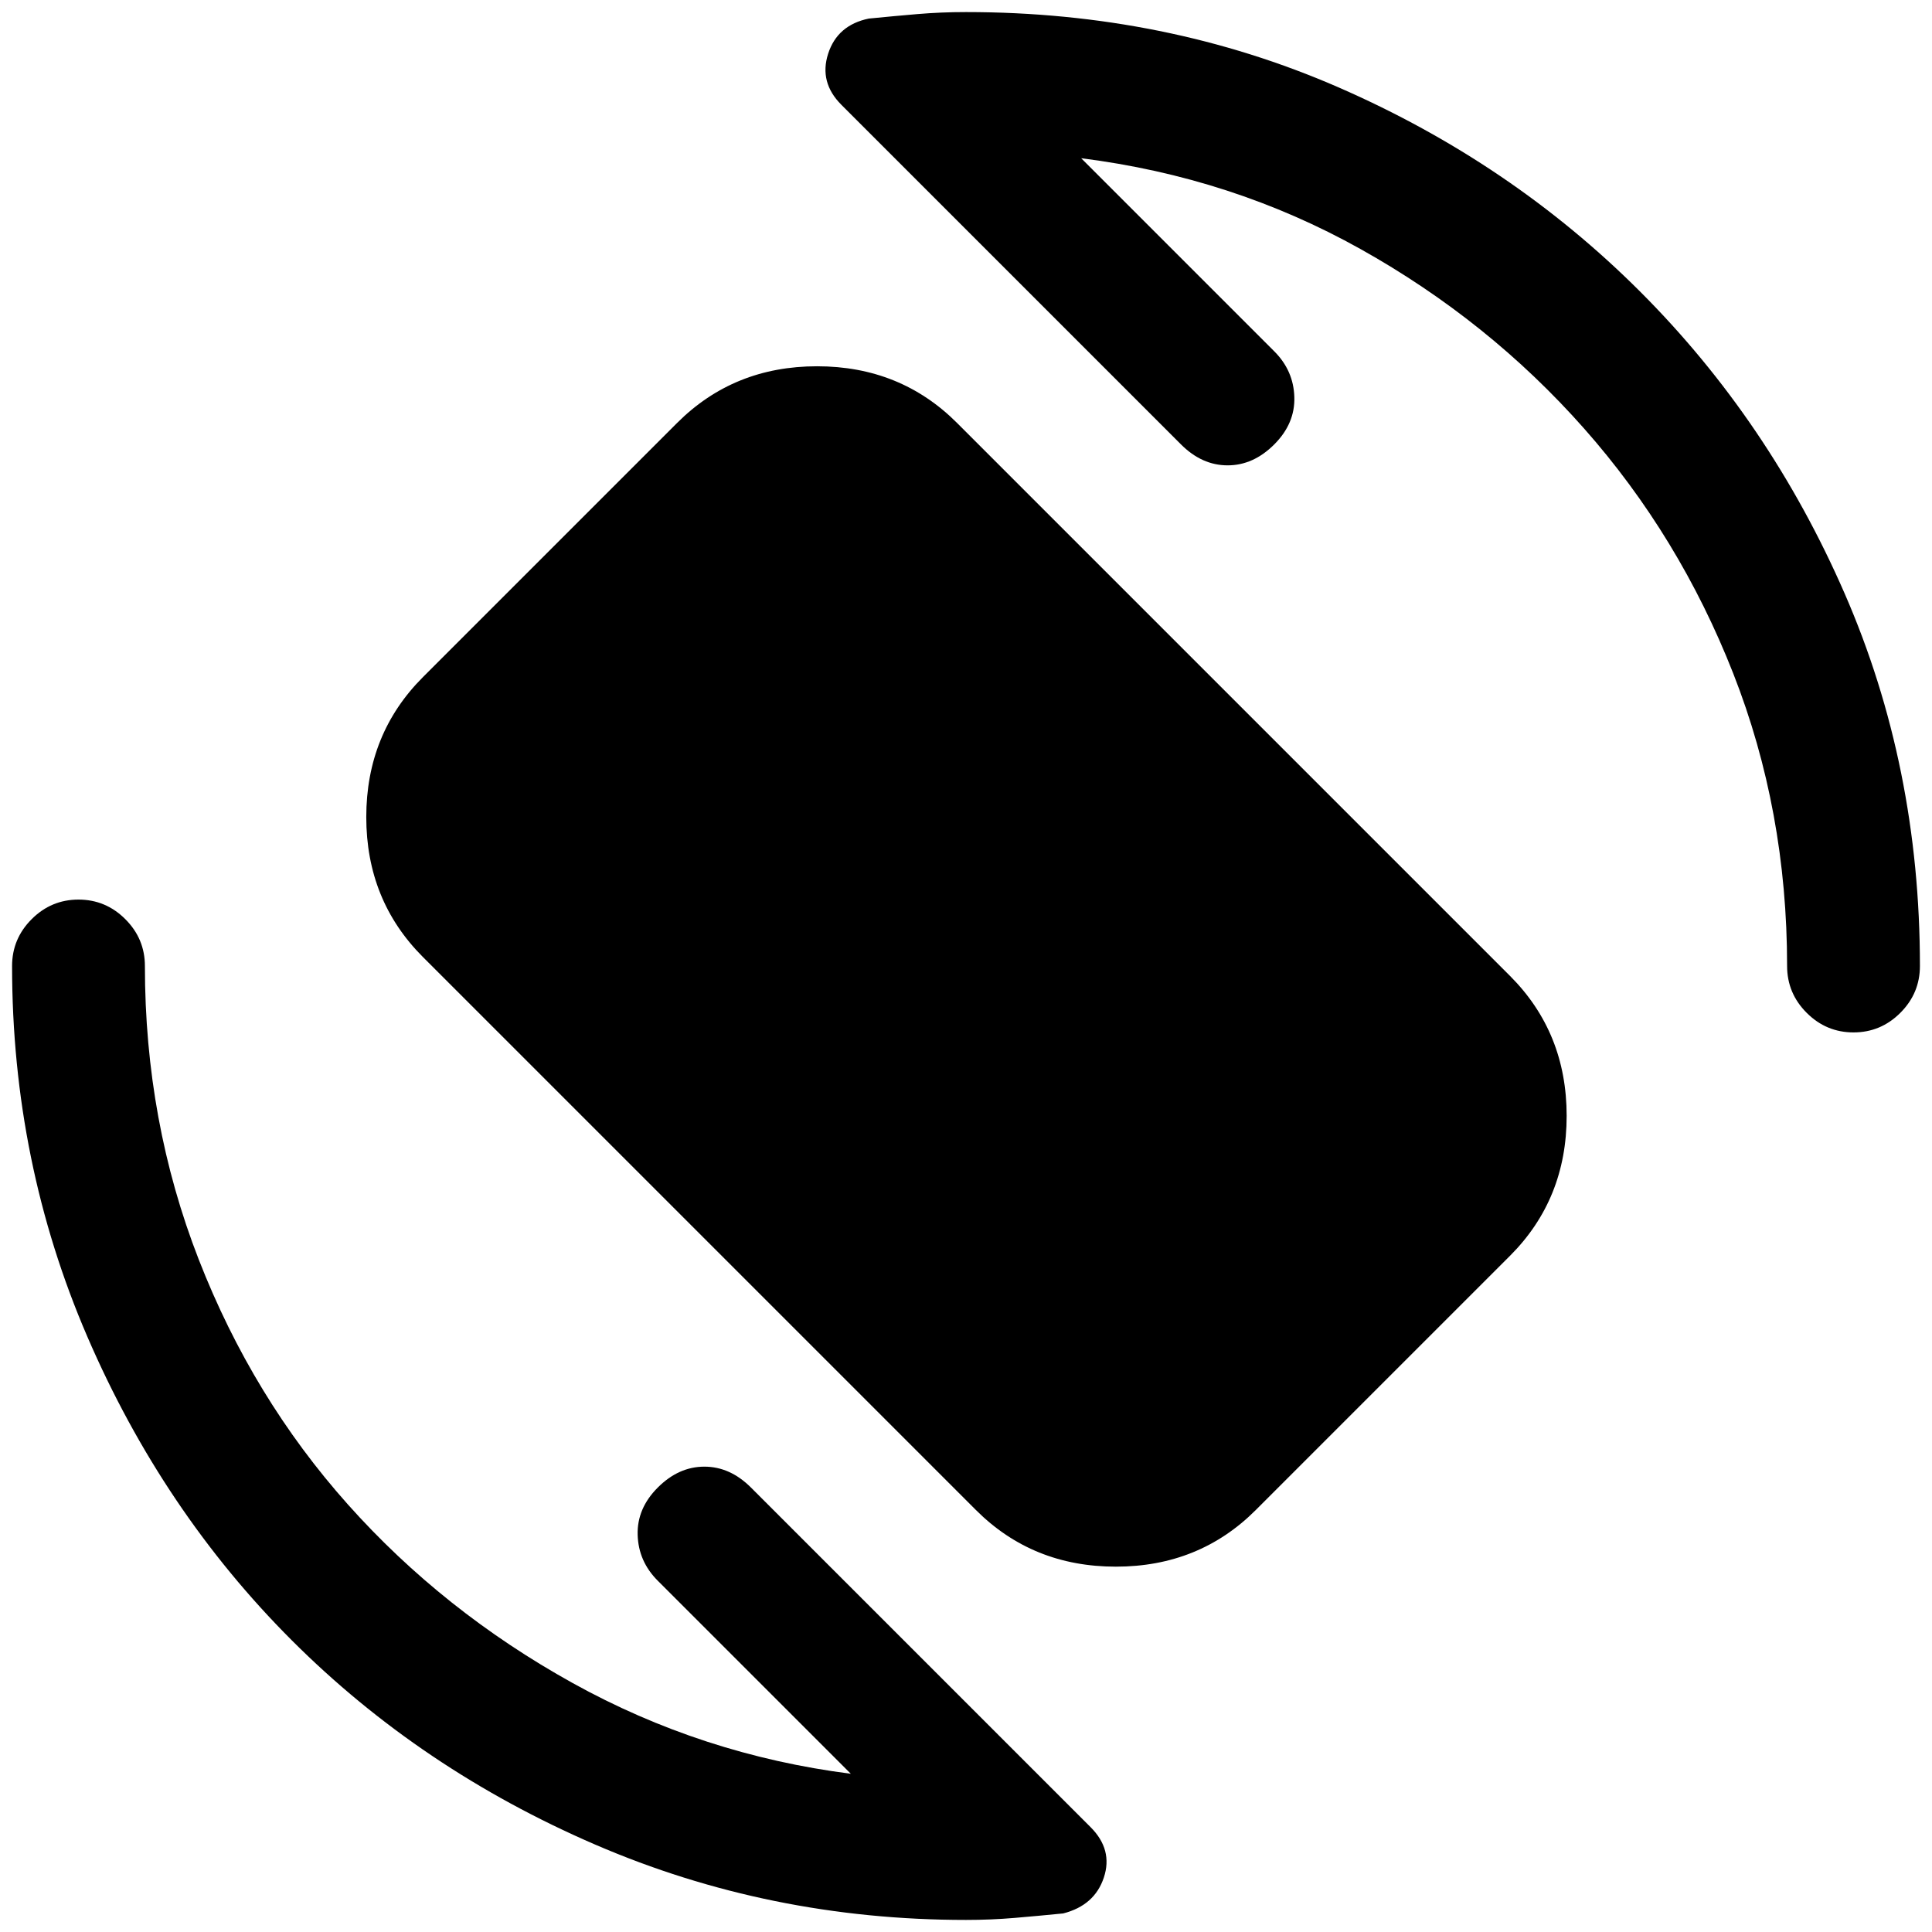 <svg xmlns="http://www.w3.org/2000/svg" height="24" viewBox="0 -960 960 960" width="24"><path d="M484.92-209.69 210.15-484.46Q182-512.62 182-554q0-41.38 28.15-69.54l126.31-126.31Q364.62-778 406-778q41.38 0 69.54 28.15l274.77 274.77q28.15 28.16 28.15 69.54 0 41.39-28.15 69.54L624-209.69q-28.15 28.15-69.54 28.15-41.38 0-69.54-28.15Zm52.31-671.69 95.92 95.92q9.62 9.61 10 22.77.39 13.15-10 23.54-10.38 10.38-23.15 10.38-12.77 0-23.15-10.38L418.08-907.92q-11.16-11.16-6.58-25.39t20.19-17.46q12.39-1.23 24.16-2.23t24.15-1q99.31 0 185.12 37.42 85.8 37.43 149.92 101.54 64.11 64.12 101.54 149.92Q954-579.31 954-480q0 13.54-9.73 23.27T921-447q-13.54 0-23.27-9.73T888-480q0-77.23-26.77-145.38-26.77-68.16-74.11-121.7-47.35-53.54-111.12-89.19t-138.77-45.11ZM422.77-78.62l-95.92-95.92q-9.62-9.61-10-22.77-.39-13.15 10-23.54 10.38-10.38 23.15-10.38 12.77 0 23.15 10.38L541.92-52.08q11.16 11.16 6.58 25-4.58 13.85-20.19 17.85Q515.92-8 504.15-7T480-6q-97.54 0-184.23-37.42-86.69-37.43-150.81-101.54-64.11-64.12-101.54-150.81Q6-382.46 6-480q0-13.54 9.73-23.27T39-513q13.54 0 23.27 9.73T72-480q0 77.23 26.77 145.88 26.77 68.66 74.11 121.7 47.35 53.04 111.62 88.69 64.27 35.65 138.27 45.11Z"/></svg>